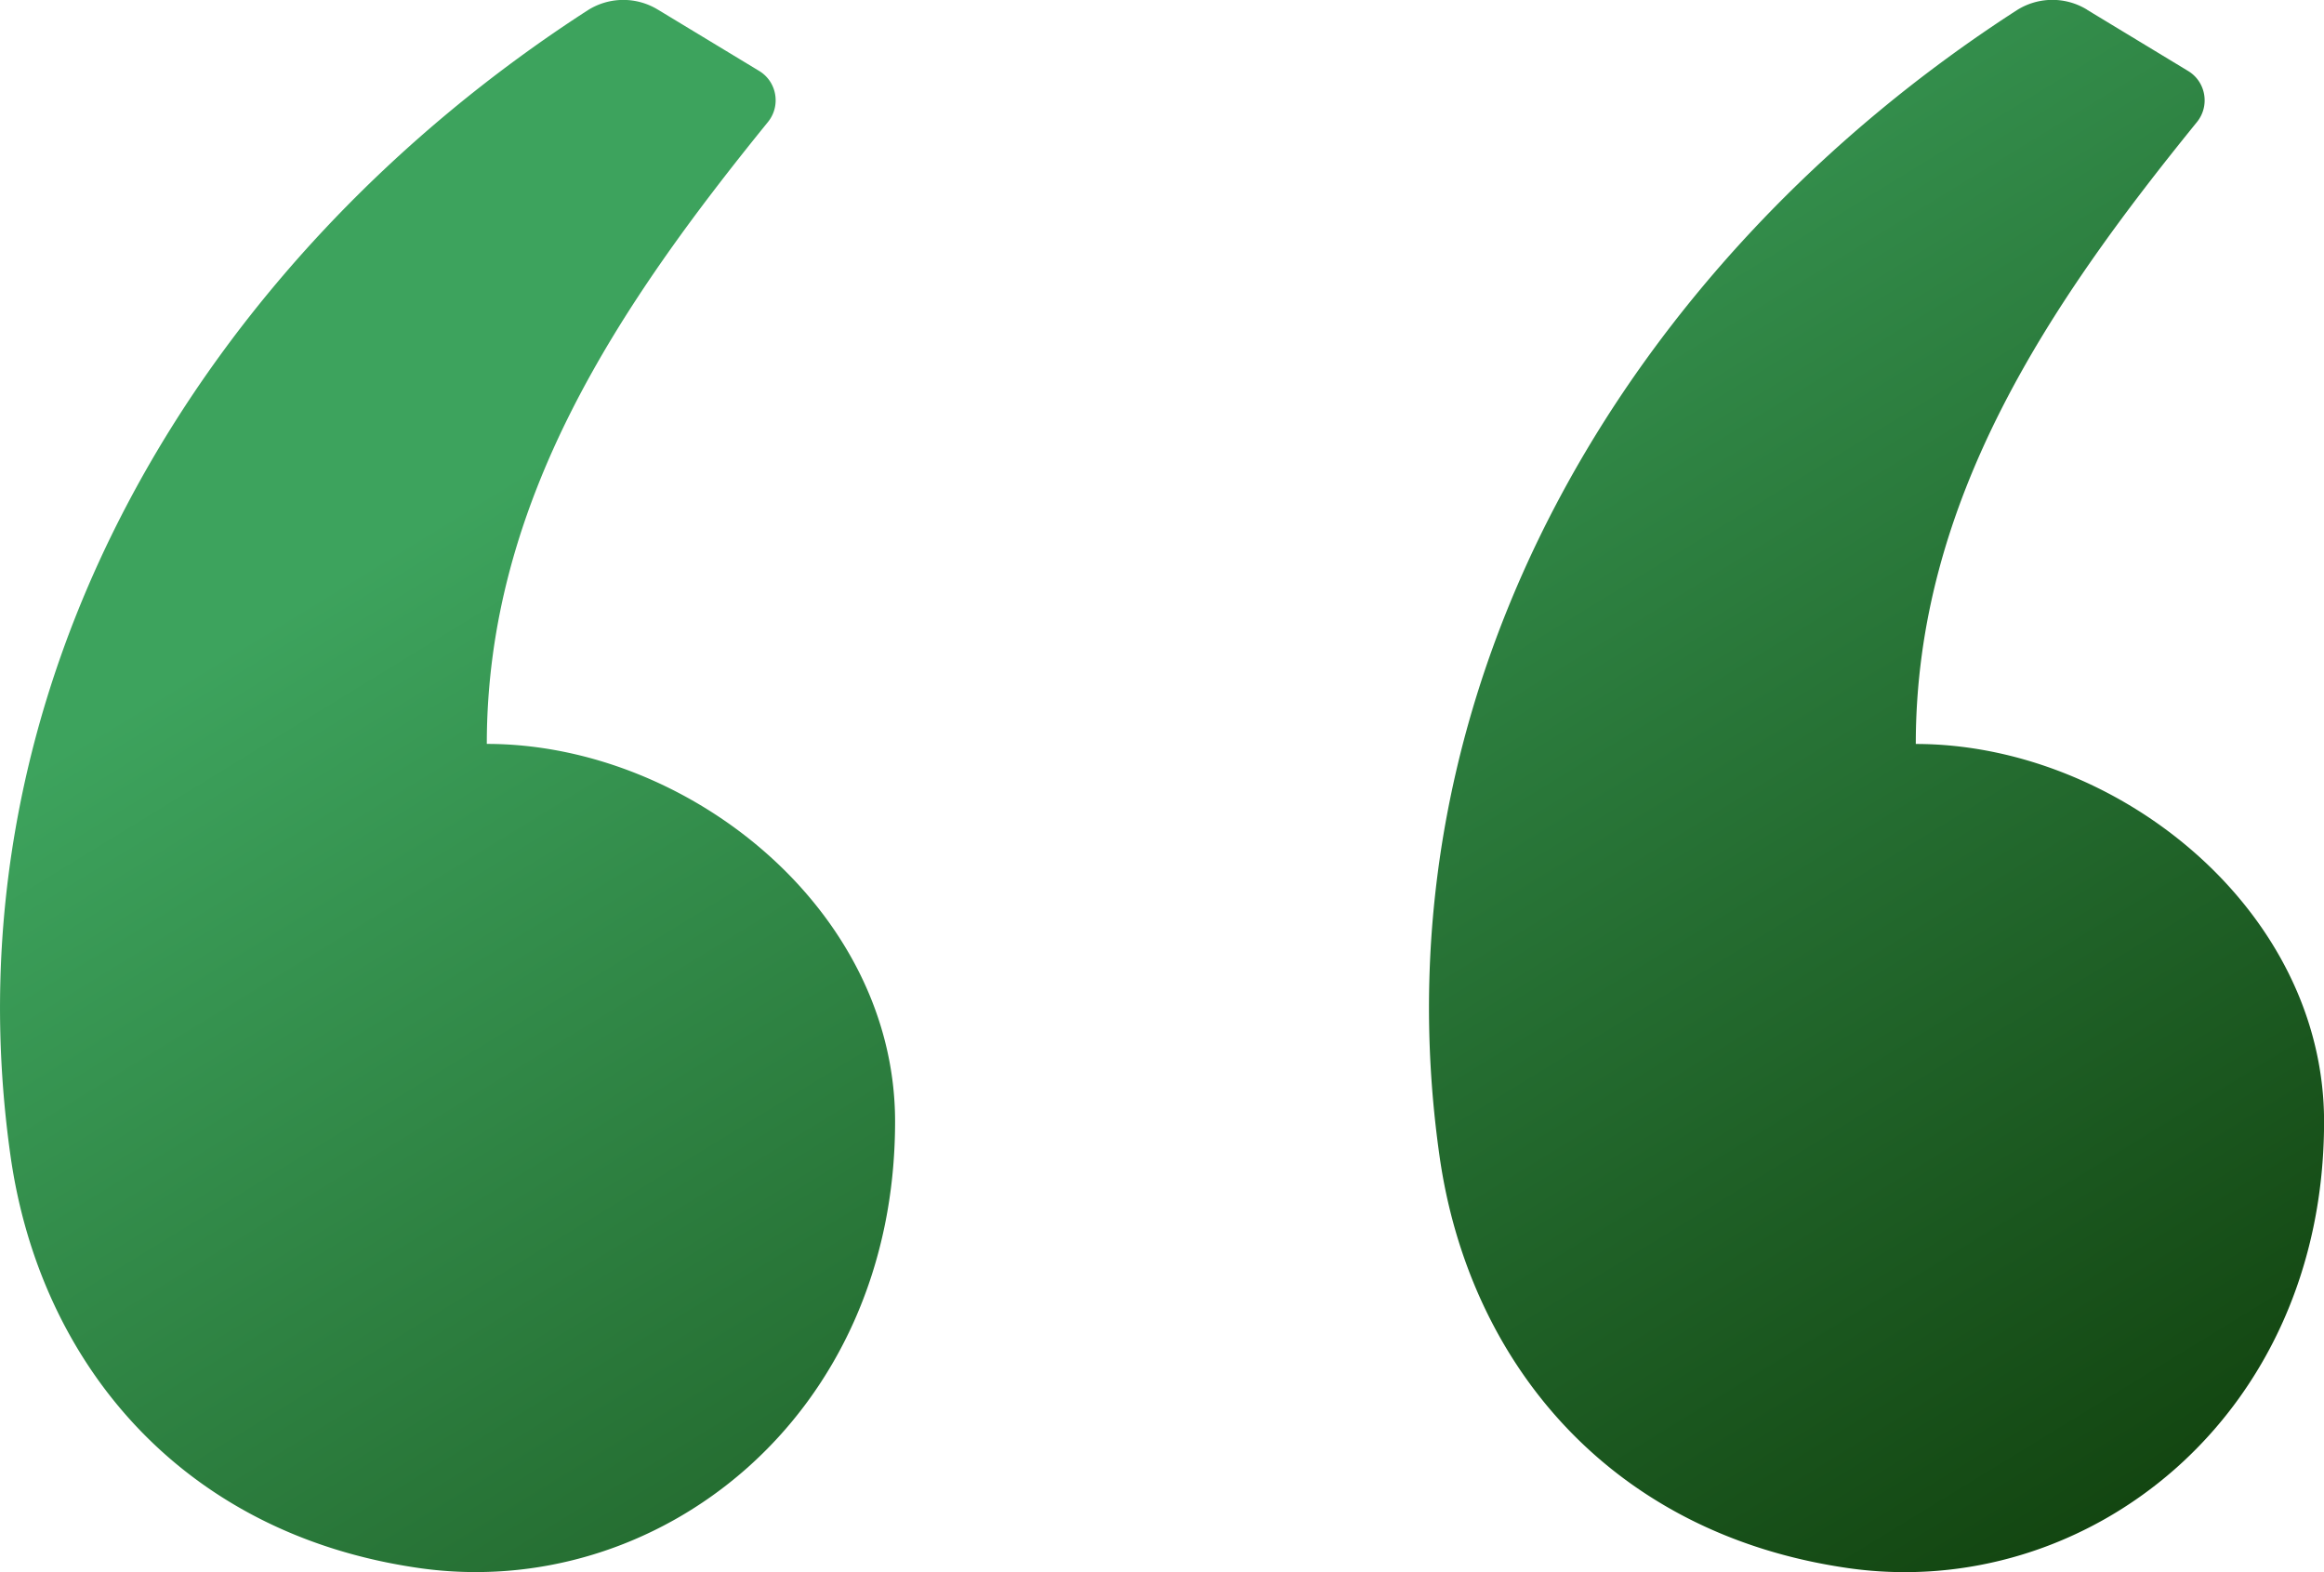 <svg width="34" height="23" viewBox="0 0 34 23" fill="none" xmlns="http://www.w3.org/2000/svg"><path fill-rule="evenodd" clip-rule="evenodd" d="m9.63.144 1.477.894c.26.158.32.51.128.747C9.08 4.44 7.122 7.316 7.122 10.883c2.941 0 5.973 2.423 5.973 5.525 0 4.334-3.484 7.033-6.969 6.531-3.484-.502-5.545-3.014-5.972-6.028C-.826 9.999 2.986 3.774 8.599.15A.97.97 0 0 1 9.631.145m20.906 0 1.476.894c.26.158.32.51.128.747-2.155 2.654-4.113 5.531-4.113 9.098 2.942 0 5.973 2.423 5.973 5.525 0 4.334-3.484 7.033-6.968 6.531s-5.546-3.014-5.973-6.028C20.079 9.999 23.89 3.774 29.505.15a.97.97 0 0 1 1.031-.007" fill="url(#a)"/><defs><linearGradient id="a" x1="1.927" y1="0" x2="19.702" y2="29.018" gradientUnits="userSpaceOnUse"><stop offset=".259" stop-color="#3DA35D"/><stop offset="1" stop-color="#134611"/></linearGradient></defs></svg>